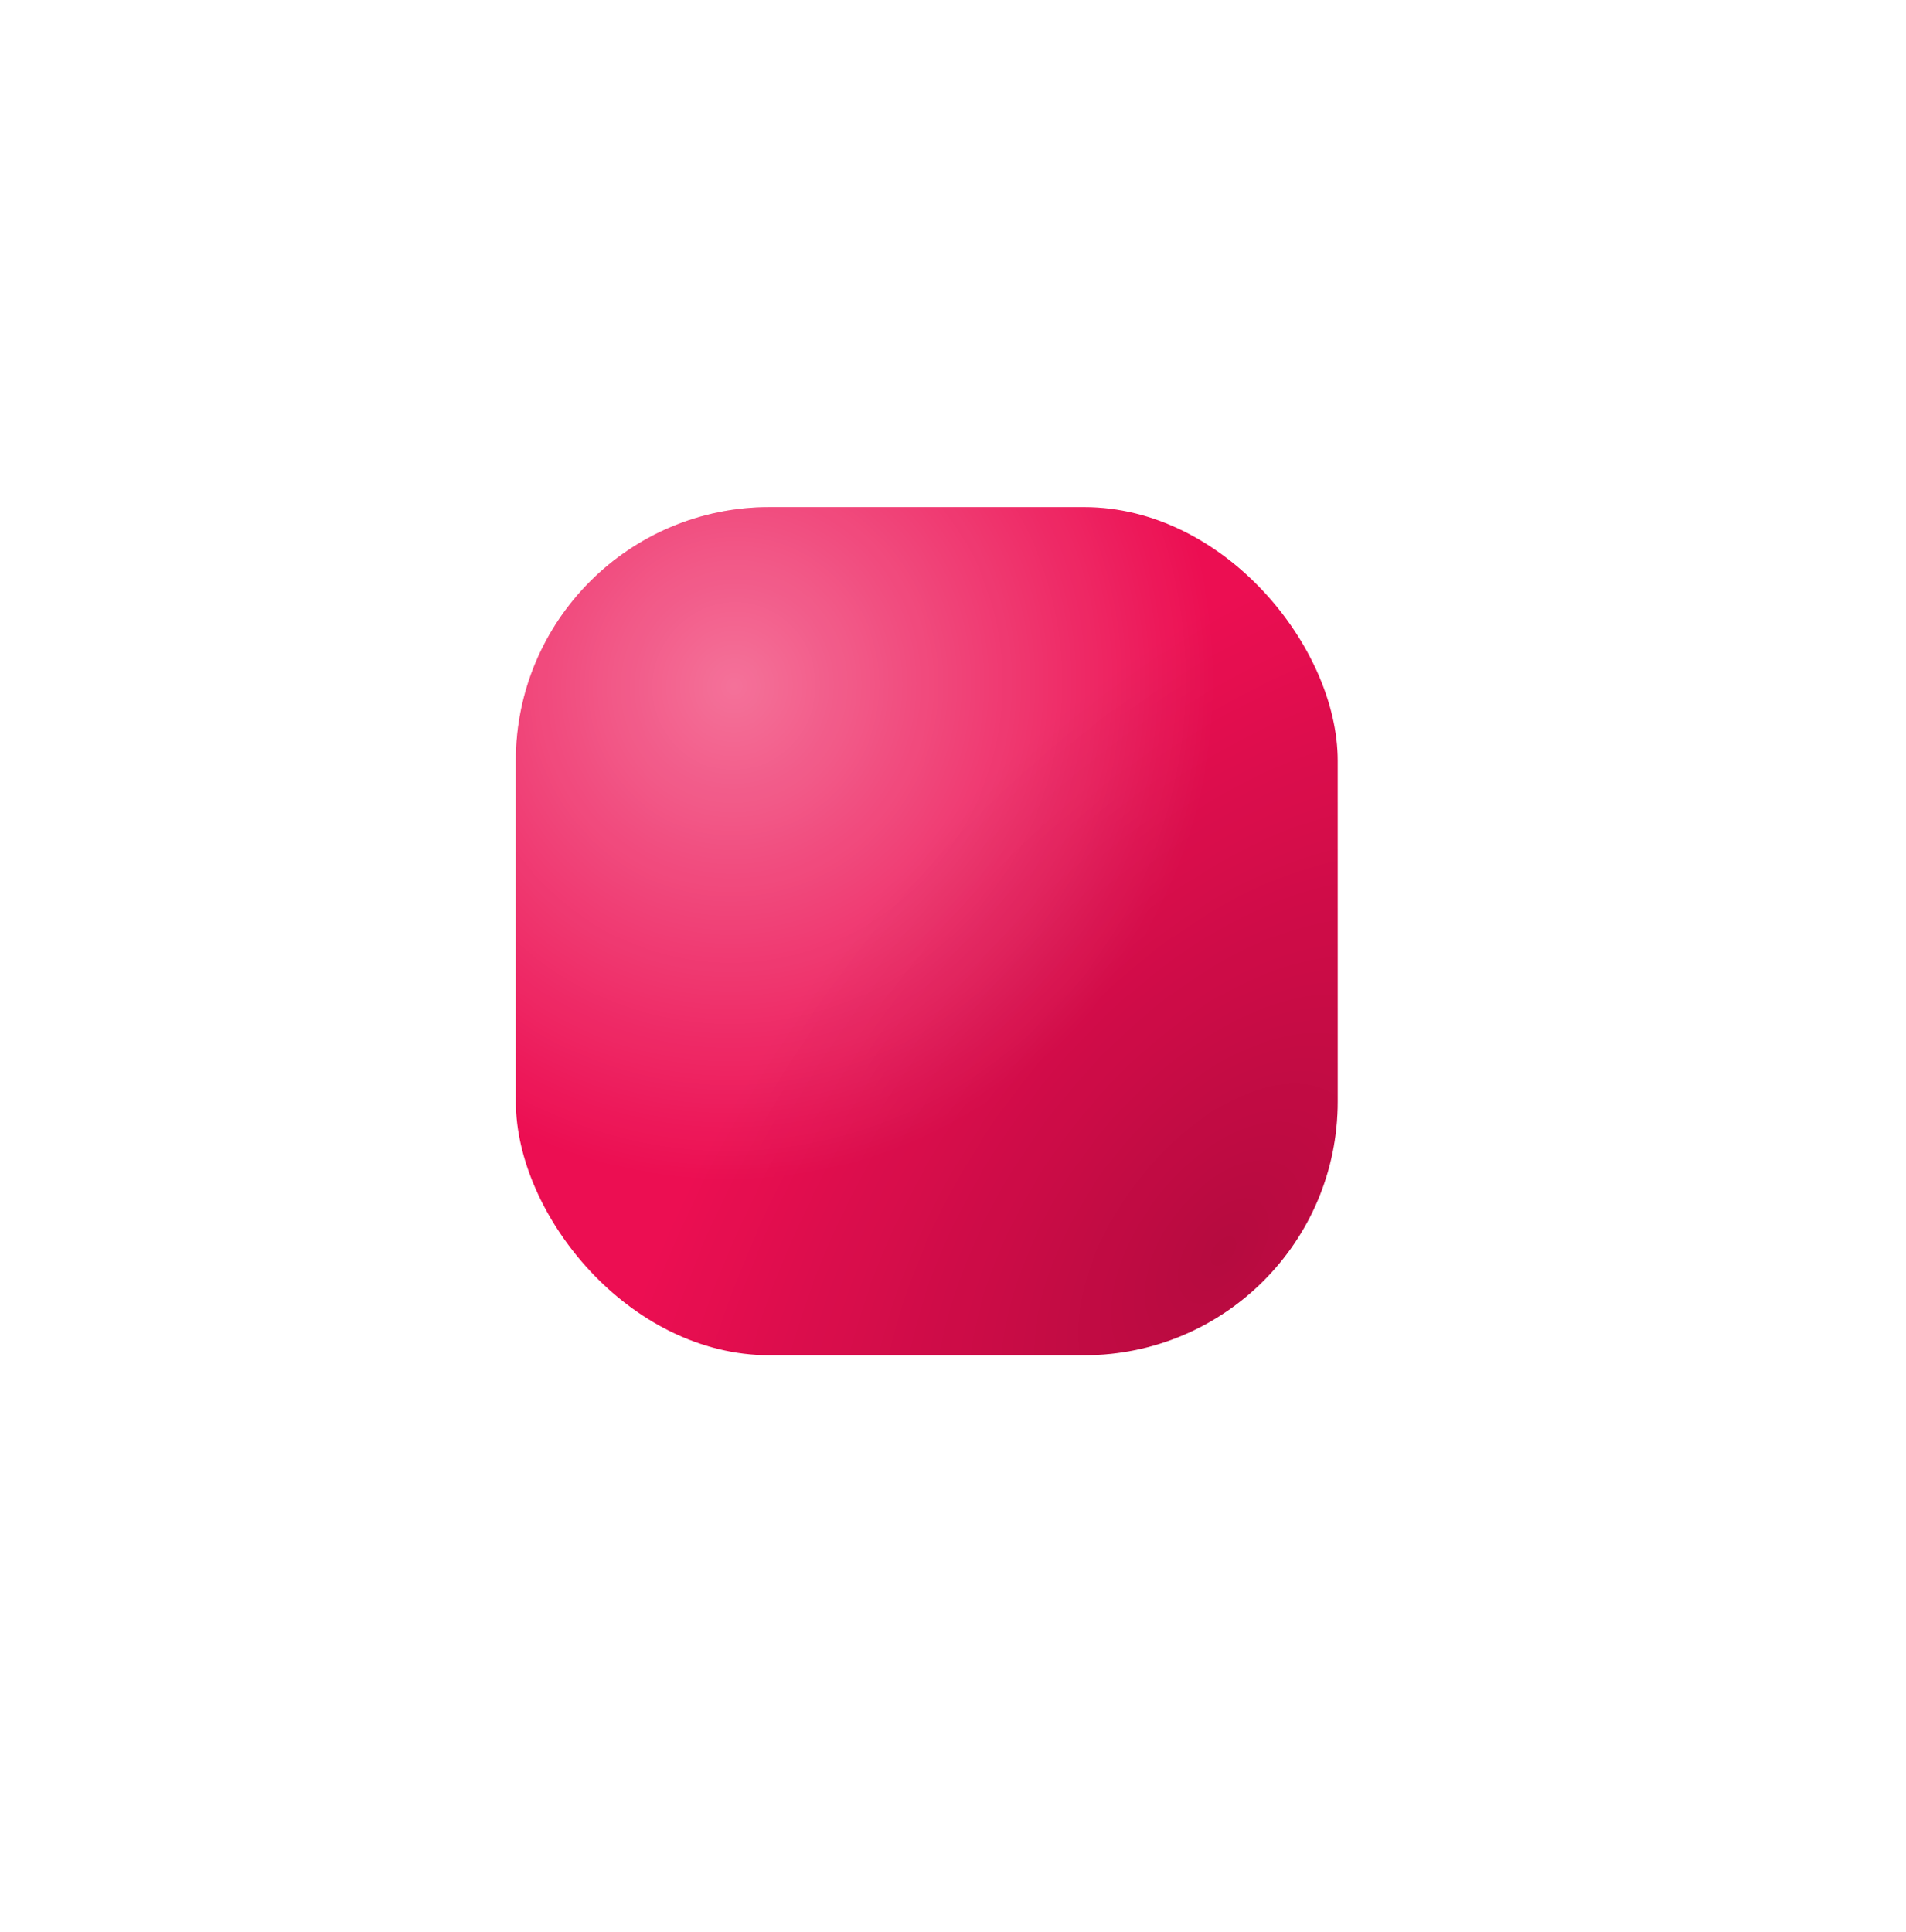 <svg width="218" height="221" viewBox="0 0 218 221" fill="none" xmlns="http://www.w3.org/2000/svg">
<g filter="url(#filter0_di_1_118)">
<rect x="58" y="24" width="94" height="97" rx="29" fill="#EC0E52"/>
<rect x="58" y="24" width="94" height="97" rx="29" fill="url(#paint0_radial_1_118)" fill-opacity="0.7"/>
<rect x="58" y="24" width="94" height="97" rx="29" fill="url(#paint1_radial_1_118)"/>
</g>
<defs>
<filter id="filter0_di_1_118" x="0" y="0" width="218" height="221" filterUnits="userSpaceOnUse" color-interpolation-filters="sRGB">
<feFlood flood-opacity="0" result="BackgroundImageFix"/>
<feColorMatrix in="SourceAlpha" type="matrix" values="0 0 0 0 0 0 0 0 0 0 0 0 0 0 0 0 0 0 127 0" result="hardAlpha"/>
<feOffset dx="4" dy="38"/>
<feGaussianBlur stdDeviation="31"/>
<feColorMatrix type="matrix" values="0 0 0 0 0 0 0 0 0 0 0 0 0 0 0 0 0 0 0.5 0"/>
<feBlend mode="normal" in2="BackgroundImageFix" result="effect1_dropShadow_1_118"/>
<feBlend mode="normal" in="SourceGraphic" in2="effect1_dropShadow_1_118" result="shape"/>
<feColorMatrix in="SourceAlpha" type="matrix" values="0 0 0 0 0 0 0 0 0 0 0 0 0 0 0 0 0 0 127 0" result="hardAlpha"/>
<feOffset dx="-3" dy="-4"/>
<feGaussianBlur stdDeviation="3.5"/>
<feComposite in2="hardAlpha" operator="arithmetic" k2="-1" k3="1"/>
<feColorMatrix type="matrix" values="0 0 0 0 1 0 0 0 0 1 0 0 0 0 1 0 0 0 0.15 0"/>
<feBlend mode="normal" in2="shape" result="effect2_innerShadow_1_118"/>
</filter>
<radialGradient id="paint0_radial_1_118" cx="0" cy="0" r="1" gradientTransform="matrix(49.611 63.319 -61.361 51.194 82.806 44.208)" gradientUnits="userSpaceOnUse">
<stop stop-color="white" stop-opacity="0.59"/>
<stop offset="0.698" stop-color="white" stop-opacity="0"/>
<stop offset="1" stop-color="white" stop-opacity="0"/>
</radialGradient>
<radialGradient id="paint1_radial_1_118" cx="0" cy="0" r="1" gradientTransform="matrix(-5.151 -82.854 -86.561 53.013 139.123 108.875)" gradientUnits="userSpaceOnUse">
<stop stop-opacity="0.23"/>
<stop offset="0.862" stop-opacity="0"/>
</radialGradient>
</defs>
</svg>
